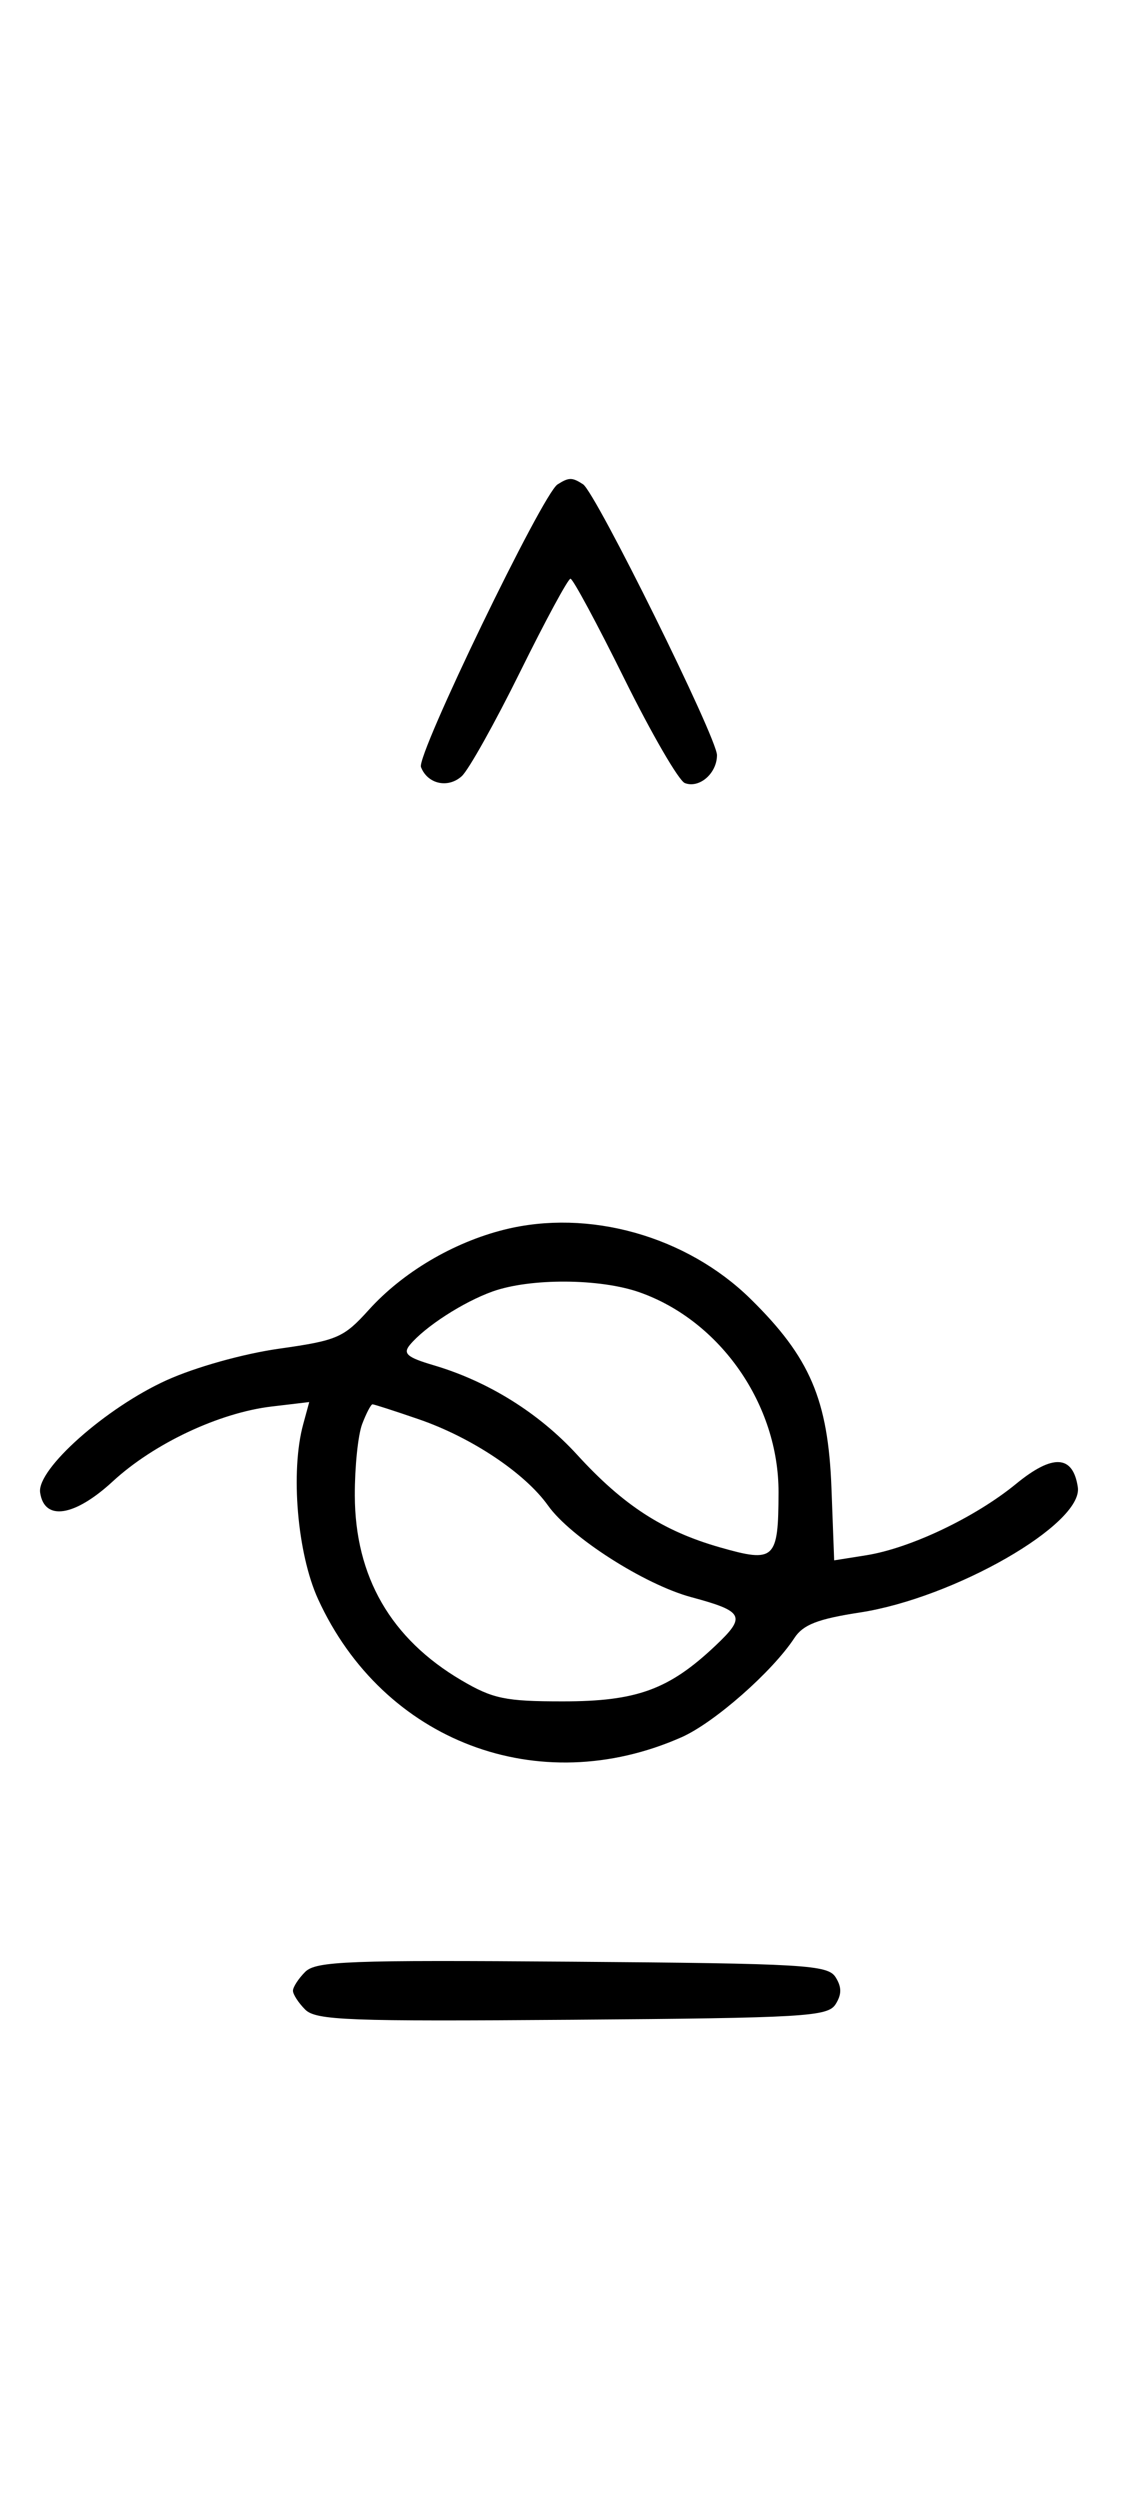 <svg xmlns="http://www.w3.org/2000/svg" width="148" height="324" viewBox="0 0 148 324" version="1.1">
	<path d="M 72.316 62.784 C 70.369 64.022, 54.007 97.855, 54.604 99.410 C 55.450 101.615, 58.110 102.210, 59.895 100.594 C 60.778 99.795, 64.185 93.709, 67.467 87.070 C 70.748 80.432, 73.687 75, 73.997 75 C 74.308 75, 77.453 80.837, 80.986 87.972 C 84.520 95.106, 88.050 101.189, 88.832 101.489 C 90.716 102.212, 93 100.227, 93 97.866 C 93 95.626, 77.264 63.831, 75.628 62.765 C 74.214 61.845, 73.789 61.847, 72.316 62.784 M 65.384 159.370 C 58.762 161.031, 52.223 164.904, 47.831 169.766 C 44.577 173.367, 43.753 173.723, 36.211 174.790 C 31.539 175.451, 25.334 177.189, 21.593 178.885 C 13.739 182.446, 4.771 190.405, 5.204 193.430 C 5.738 197.166, 9.662 196.567, 14.627 191.990 C 19.950 187.083, 28.427 183.092, 35.240 182.285 L 40.111 181.708 39.323 184.604 C 37.657 190.728, 38.567 201.375, 41.260 207.256 C 49.705 225.703, 69.859 233.349, 88.408 225.144 C 92.647 223.269, 100.194 216.636, 103.046 212.279 C 104.171 210.561, 106.086 209.816, 111.500 208.987 C 123.791 207.105, 140.518 197.504, 139.805 192.740 C 139.178 188.551, 136.558 188.409, 131.803 192.305 C 126.505 196.646, 118.085 200.655, 112.350 201.565 L 108.201 202.224 107.850 192.862 C 107.421 181.408, 105.067 175.909, 97.353 168.339 C 89.041 160.183, 76.342 156.620, 65.384 159.370 M 63.885 167.380 C 60.091 168.736, 55.123 171.942, 53.168 174.297 C 52.230 175.428, 52.807 175.922, 56.257 176.940 C 63.333 179.028, 69.930 183.143, 74.870 188.548 C 80.854 195.096, 85.998 198.428, 93.375 200.536 C 100.502 202.572, 100.963 202.141, 100.985 193.410 C 101.013 182.058, 93.458 171.190, 82.965 167.488 C 77.838 165.679, 68.788 165.627, 63.885 167.380 M 46.975 184.565 C 46.439 185.976, 46.010 190.138, 46.022 193.815 C 46.057 204.352, 50.696 212.385, 59.855 217.770 C 63.930 220.165, 65.543 220.500, 73 220.500 C 82.581 220.500, 86.757 218.981, 92.771 213.309 C 96.830 209.481, 96.513 208.837, 89.669 206.995 C 83.612 205.365, 74.014 199.233, 71.088 195.124 C 68.089 190.912, 61.168 186.294, 54.327 183.940 C 51.225 182.873, 48.521 182, 48.319 182 C 48.116 182, 47.512 183.154, 46.975 184.565 M 39.585 255.558 C 38.713 256.430, 38 257.529, 38 258 C 38 258.471, 38.713 259.570, 39.585 260.442 C 40.978 261.835, 45.159 261.995, 74.226 261.763 C 104.452 261.523, 107.377 261.350, 108.386 259.750 C 109.191 258.474, 109.191 257.526, 108.386 256.250 C 107.377 254.650, 104.452 254.477, 74.226 254.237 C 45.159 254.005, 40.978 254.165, 39.585 255.558 " stroke="none" fill="black" fill-rule="evenodd"/>
</svg>